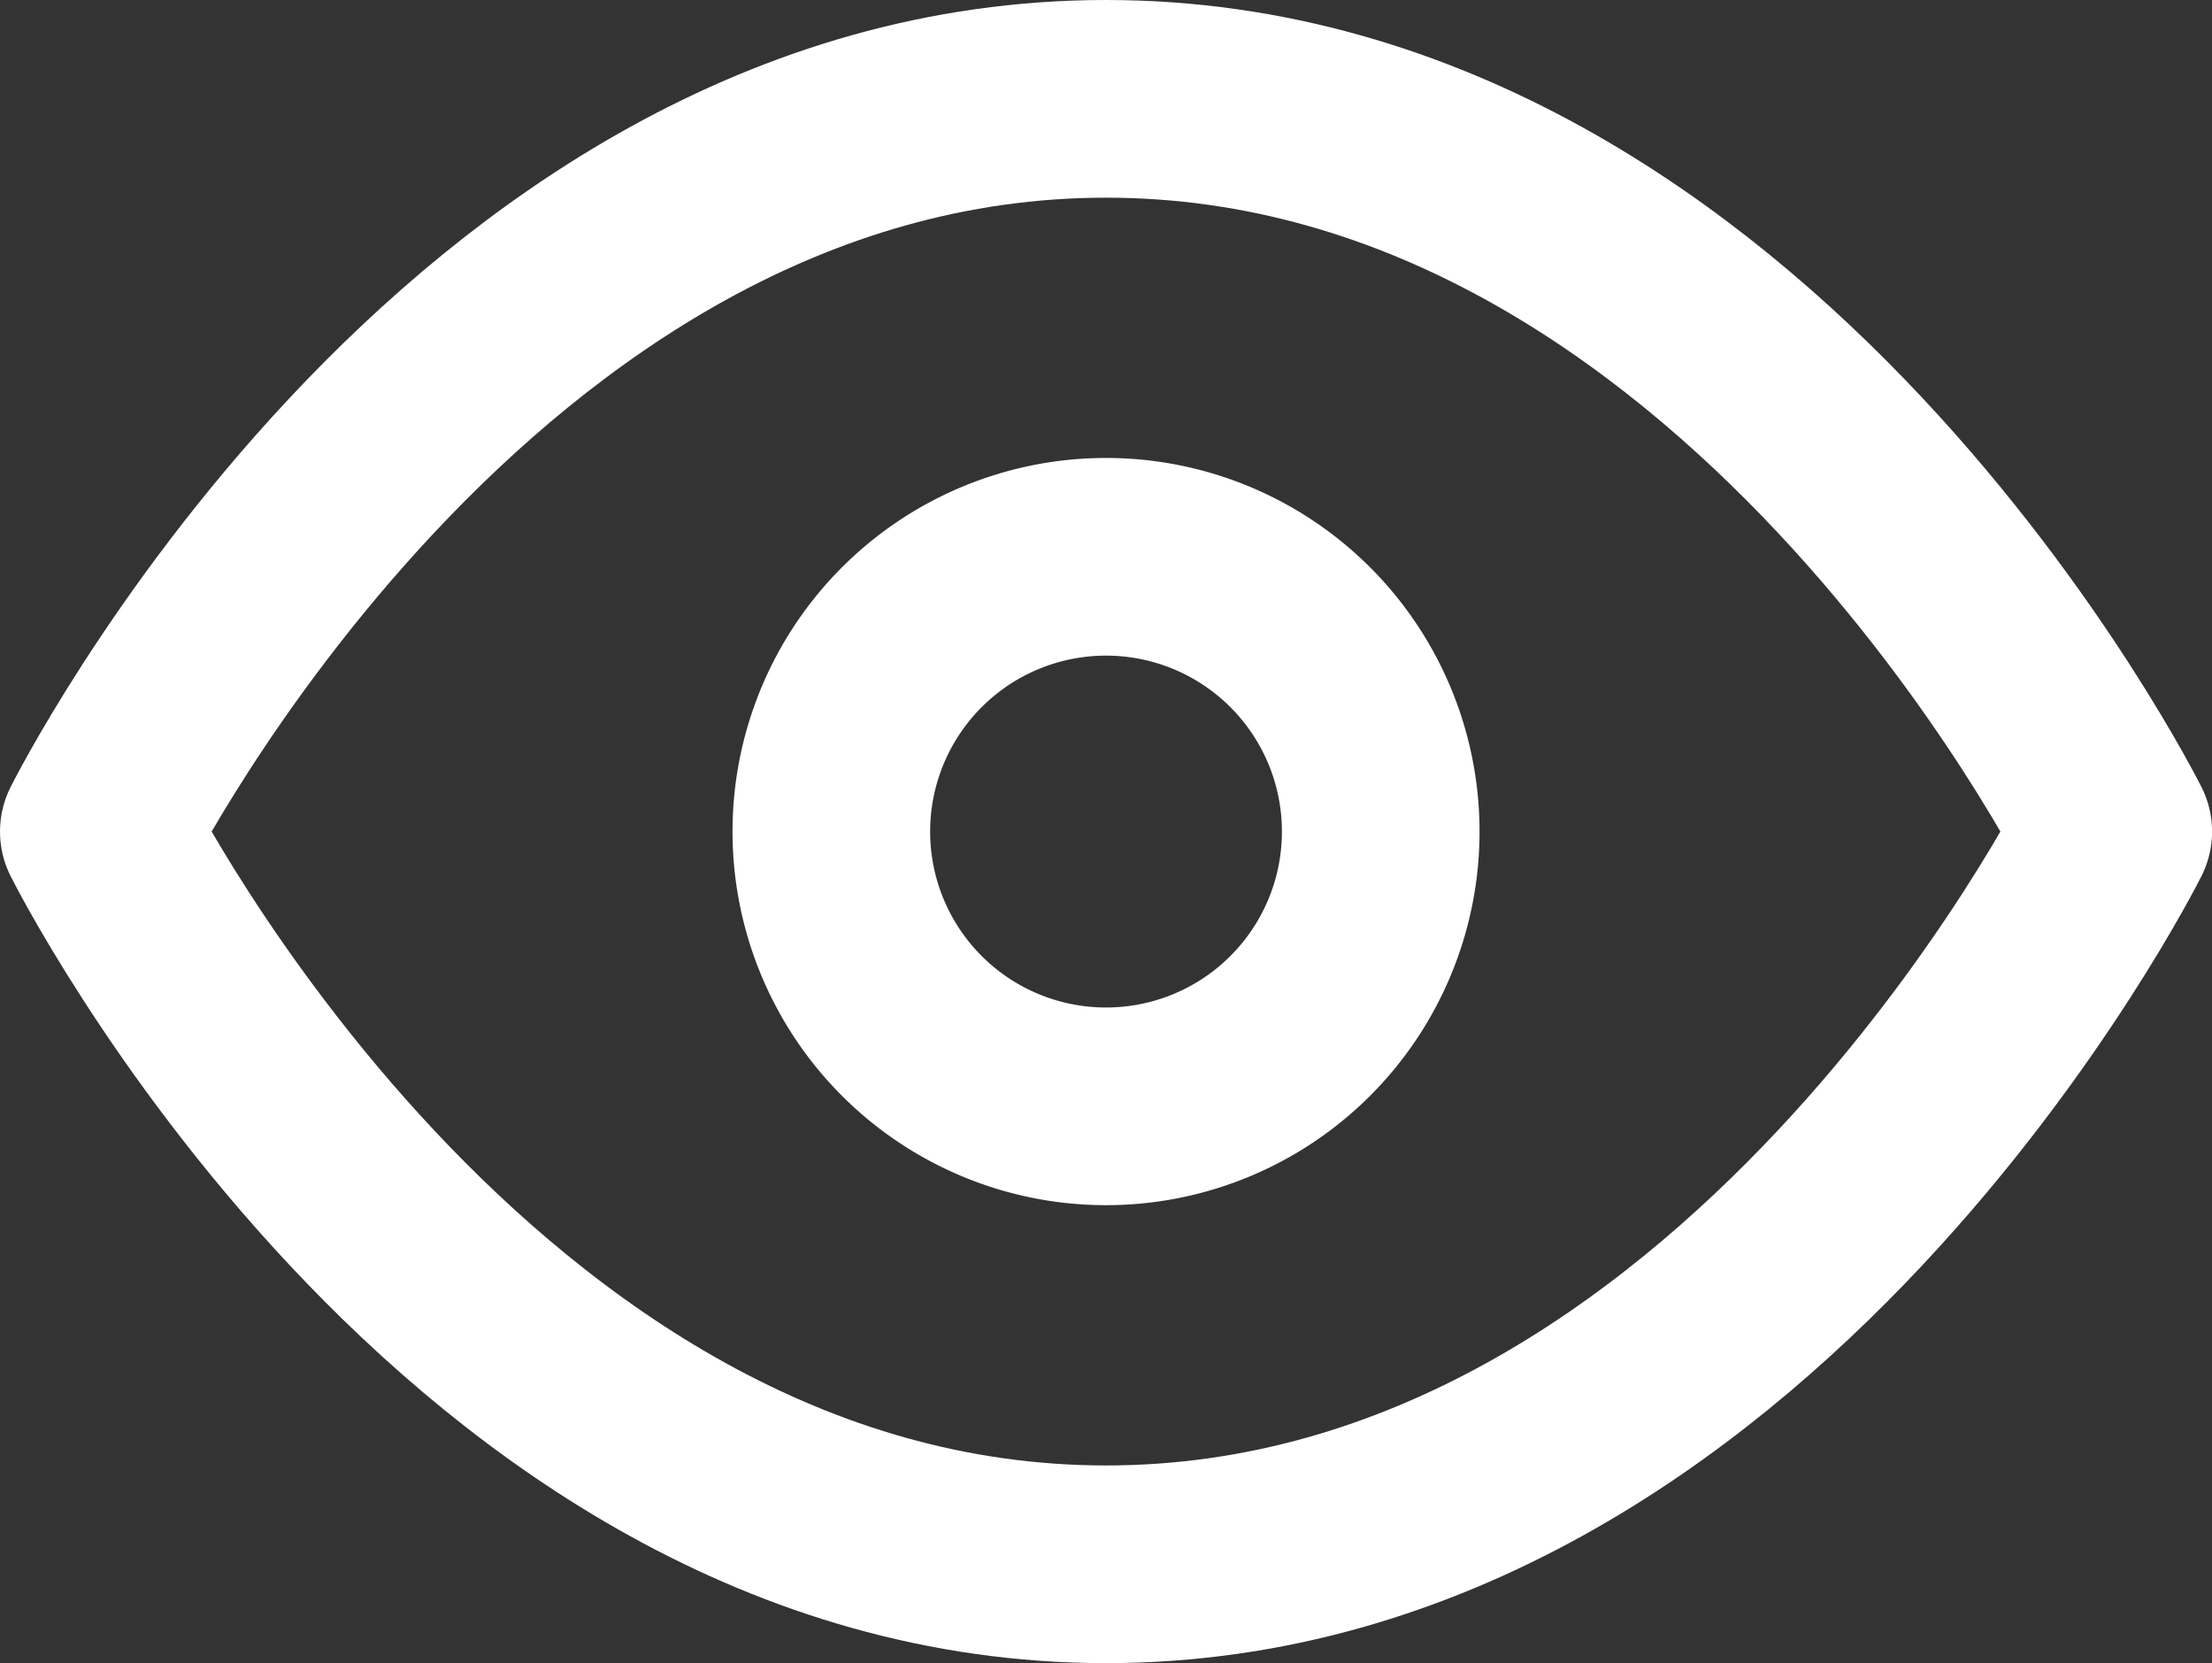 <svg xmlns="http://www.w3.org/2000/svg" width="33.579" height="25.24" viewBox="0 0 33.579 25.24">
  <rect x="0" y="0" width="33.579" height="25.24" fill="#333333" stroke="none"/>
  <g id="Icon_feather-eye" data-name="Icon feather-eye" transform="translate(1.5 1.5)">
    <path id="Path_762" data-name="Path 762" d="M1.5,17.12S7.06,6,16.79,6s15.29,11.12,15.29,11.12S26.52,28.24,16.79,28.24,1.5,17.12,1.5,17.12Z" transform="translate(-1.5 -6)" fill="none" stroke="#fff" stroke-linecap="round" stroke-linejoin="round" stroke-width="3"/>
    <path id="Path_763" data-name="Path 763" d="M21.84,17.67a4.17,4.17,0,1,1-4.17-4.17A4.17,4.17,0,0,1,21.84,17.67Z" transform="translate(-2.38 -6.55)" fill="none" stroke="#fff" stroke-linecap="round" stroke-linejoin="round" stroke-width="3"/>
  </g>
</svg>
